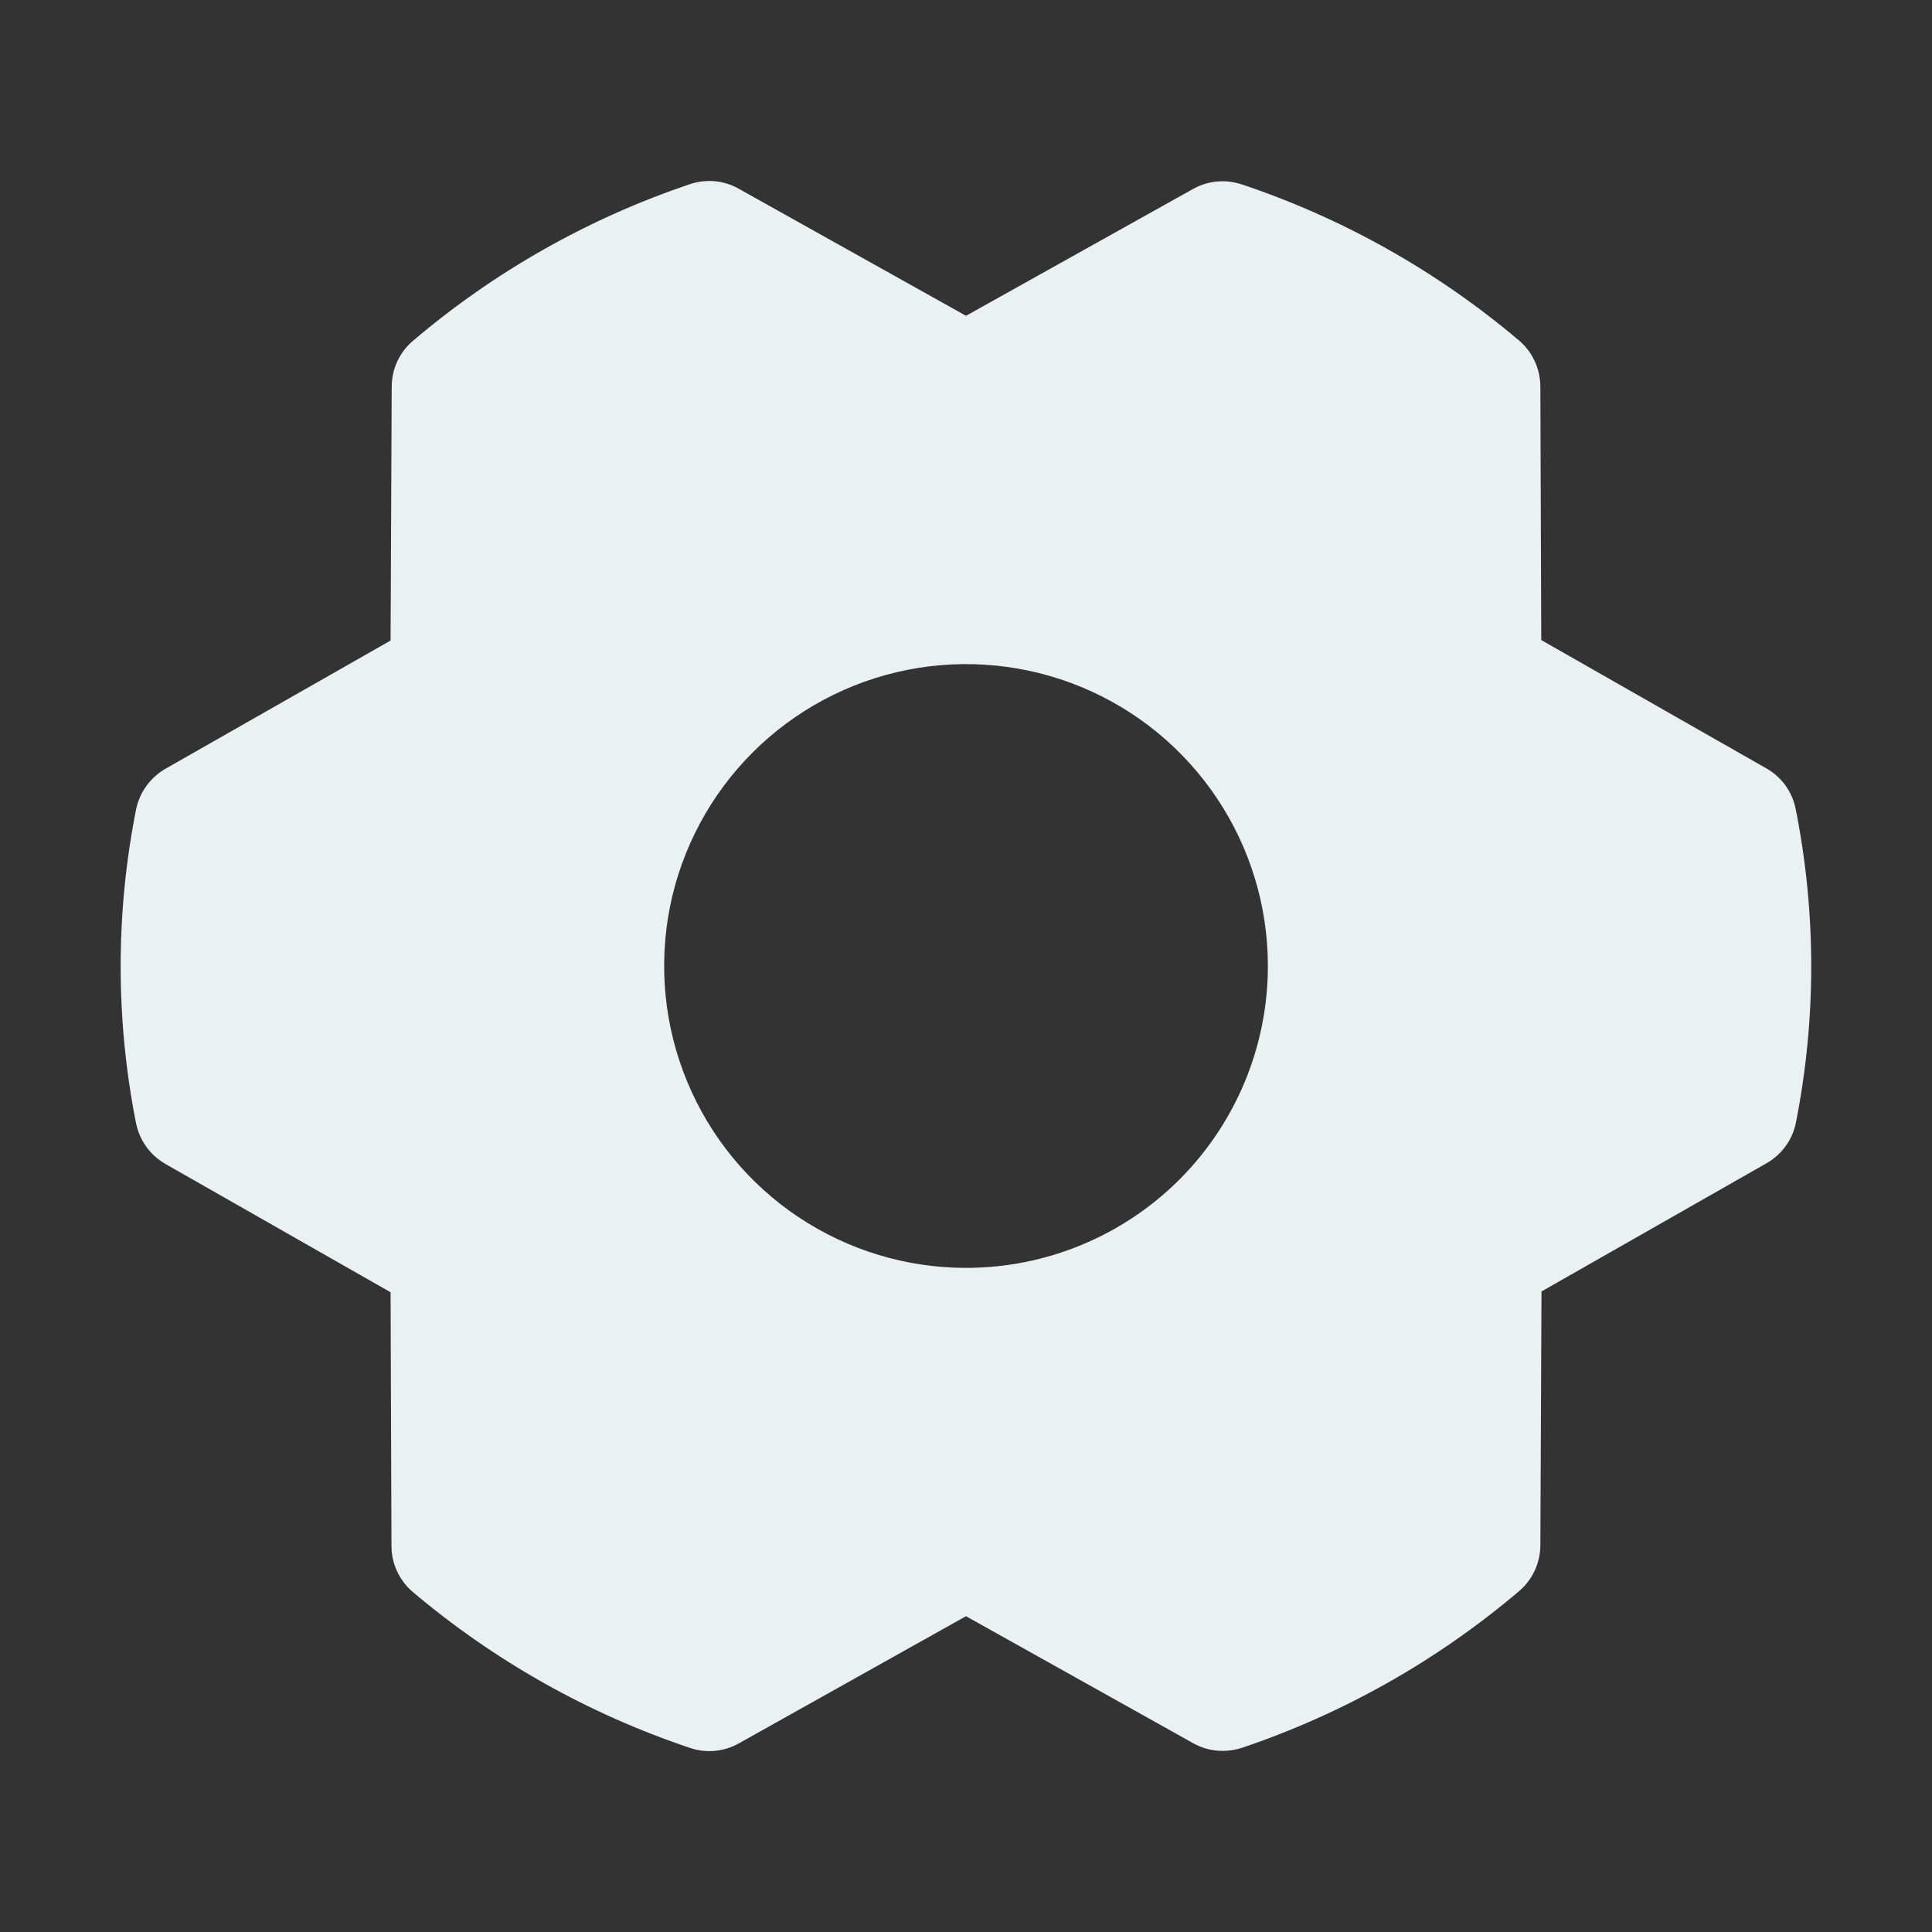 <svg width="24" height="24" viewBox="0 0 24 24" fill="none" xmlns="http://www.w3.org/2000/svg">
<rect x="0" y="0" width="24" height="24" fill="#333333" stroke="none"/>
<path d="M22.307 10.051C22.286 9.945 22.243 9.845 22.18 9.758C22.117 9.671 22.036 9.598 21.942 9.545L19.146 7.951L19.135 4.799C19.134 4.691 19.11 4.583 19.064 4.485C19.019 4.387 18.952 4.299 18.869 4.229C17.855 3.371 16.687 2.713 15.427 2.291C15.328 2.258 15.222 2.245 15.118 2.255C15.014 2.264 14.913 2.296 14.821 2.347L12 3.923L9.176 2.344C9.085 2.292 8.984 2.261 8.879 2.251C8.775 2.242 8.669 2.254 8.57 2.288C7.311 2.712 6.144 3.372 5.131 4.233C5.048 4.303 4.982 4.39 4.936 4.488C4.89 4.587 4.866 4.694 4.866 4.802L4.852 7.957L2.055 9.55C1.962 9.604 1.881 9.676 1.818 9.764C1.755 9.851 1.711 9.951 1.69 10.057C1.435 11.343 1.435 12.667 1.69 13.953C1.711 14.058 1.755 14.158 1.818 14.246C1.881 14.333 1.962 14.406 2.055 14.459L4.852 16.053L4.863 19.206C4.863 19.314 4.887 19.421 4.933 19.52C4.979 19.618 5.045 19.706 5.128 19.776C6.143 20.634 7.311 21.291 8.571 21.713C8.67 21.747 8.775 21.759 8.879 21.75C8.984 21.74 9.085 21.709 9.176 21.658L12 20.077L14.824 21.656C14.936 21.718 15.062 21.751 15.19 21.75C15.271 21.75 15.353 21.737 15.431 21.711C16.689 21.286 17.856 20.627 18.869 19.767C18.952 19.697 19.018 19.61 19.064 19.512C19.11 19.413 19.134 19.306 19.135 19.198L19.149 16.043L21.945 14.45C22.039 14.396 22.12 14.324 22.183 14.236C22.246 14.149 22.289 14.049 22.31 13.943C22.564 12.658 22.563 11.336 22.307 10.051ZM12 15.75C11.258 15.75 10.534 15.53 9.917 15.118C9.3 14.706 8.819 14.12 8.536 13.435C8.252 12.75 8.178 11.996 8.322 11.268C8.467 10.541 8.824 9.873 9.349 9.348C9.873 8.824 10.541 8.467 11.269 8.322C11.996 8.177 12.75 8.252 13.435 8.535C14.12 8.819 14.706 9.3 15.118 9.917C15.53 10.533 15.75 11.258 15.75 12C15.75 12.995 15.355 13.948 14.652 14.652C13.949 15.355 12.995 15.75 12 15.75Z" fill="#E9F1F3"/>
</svg>
